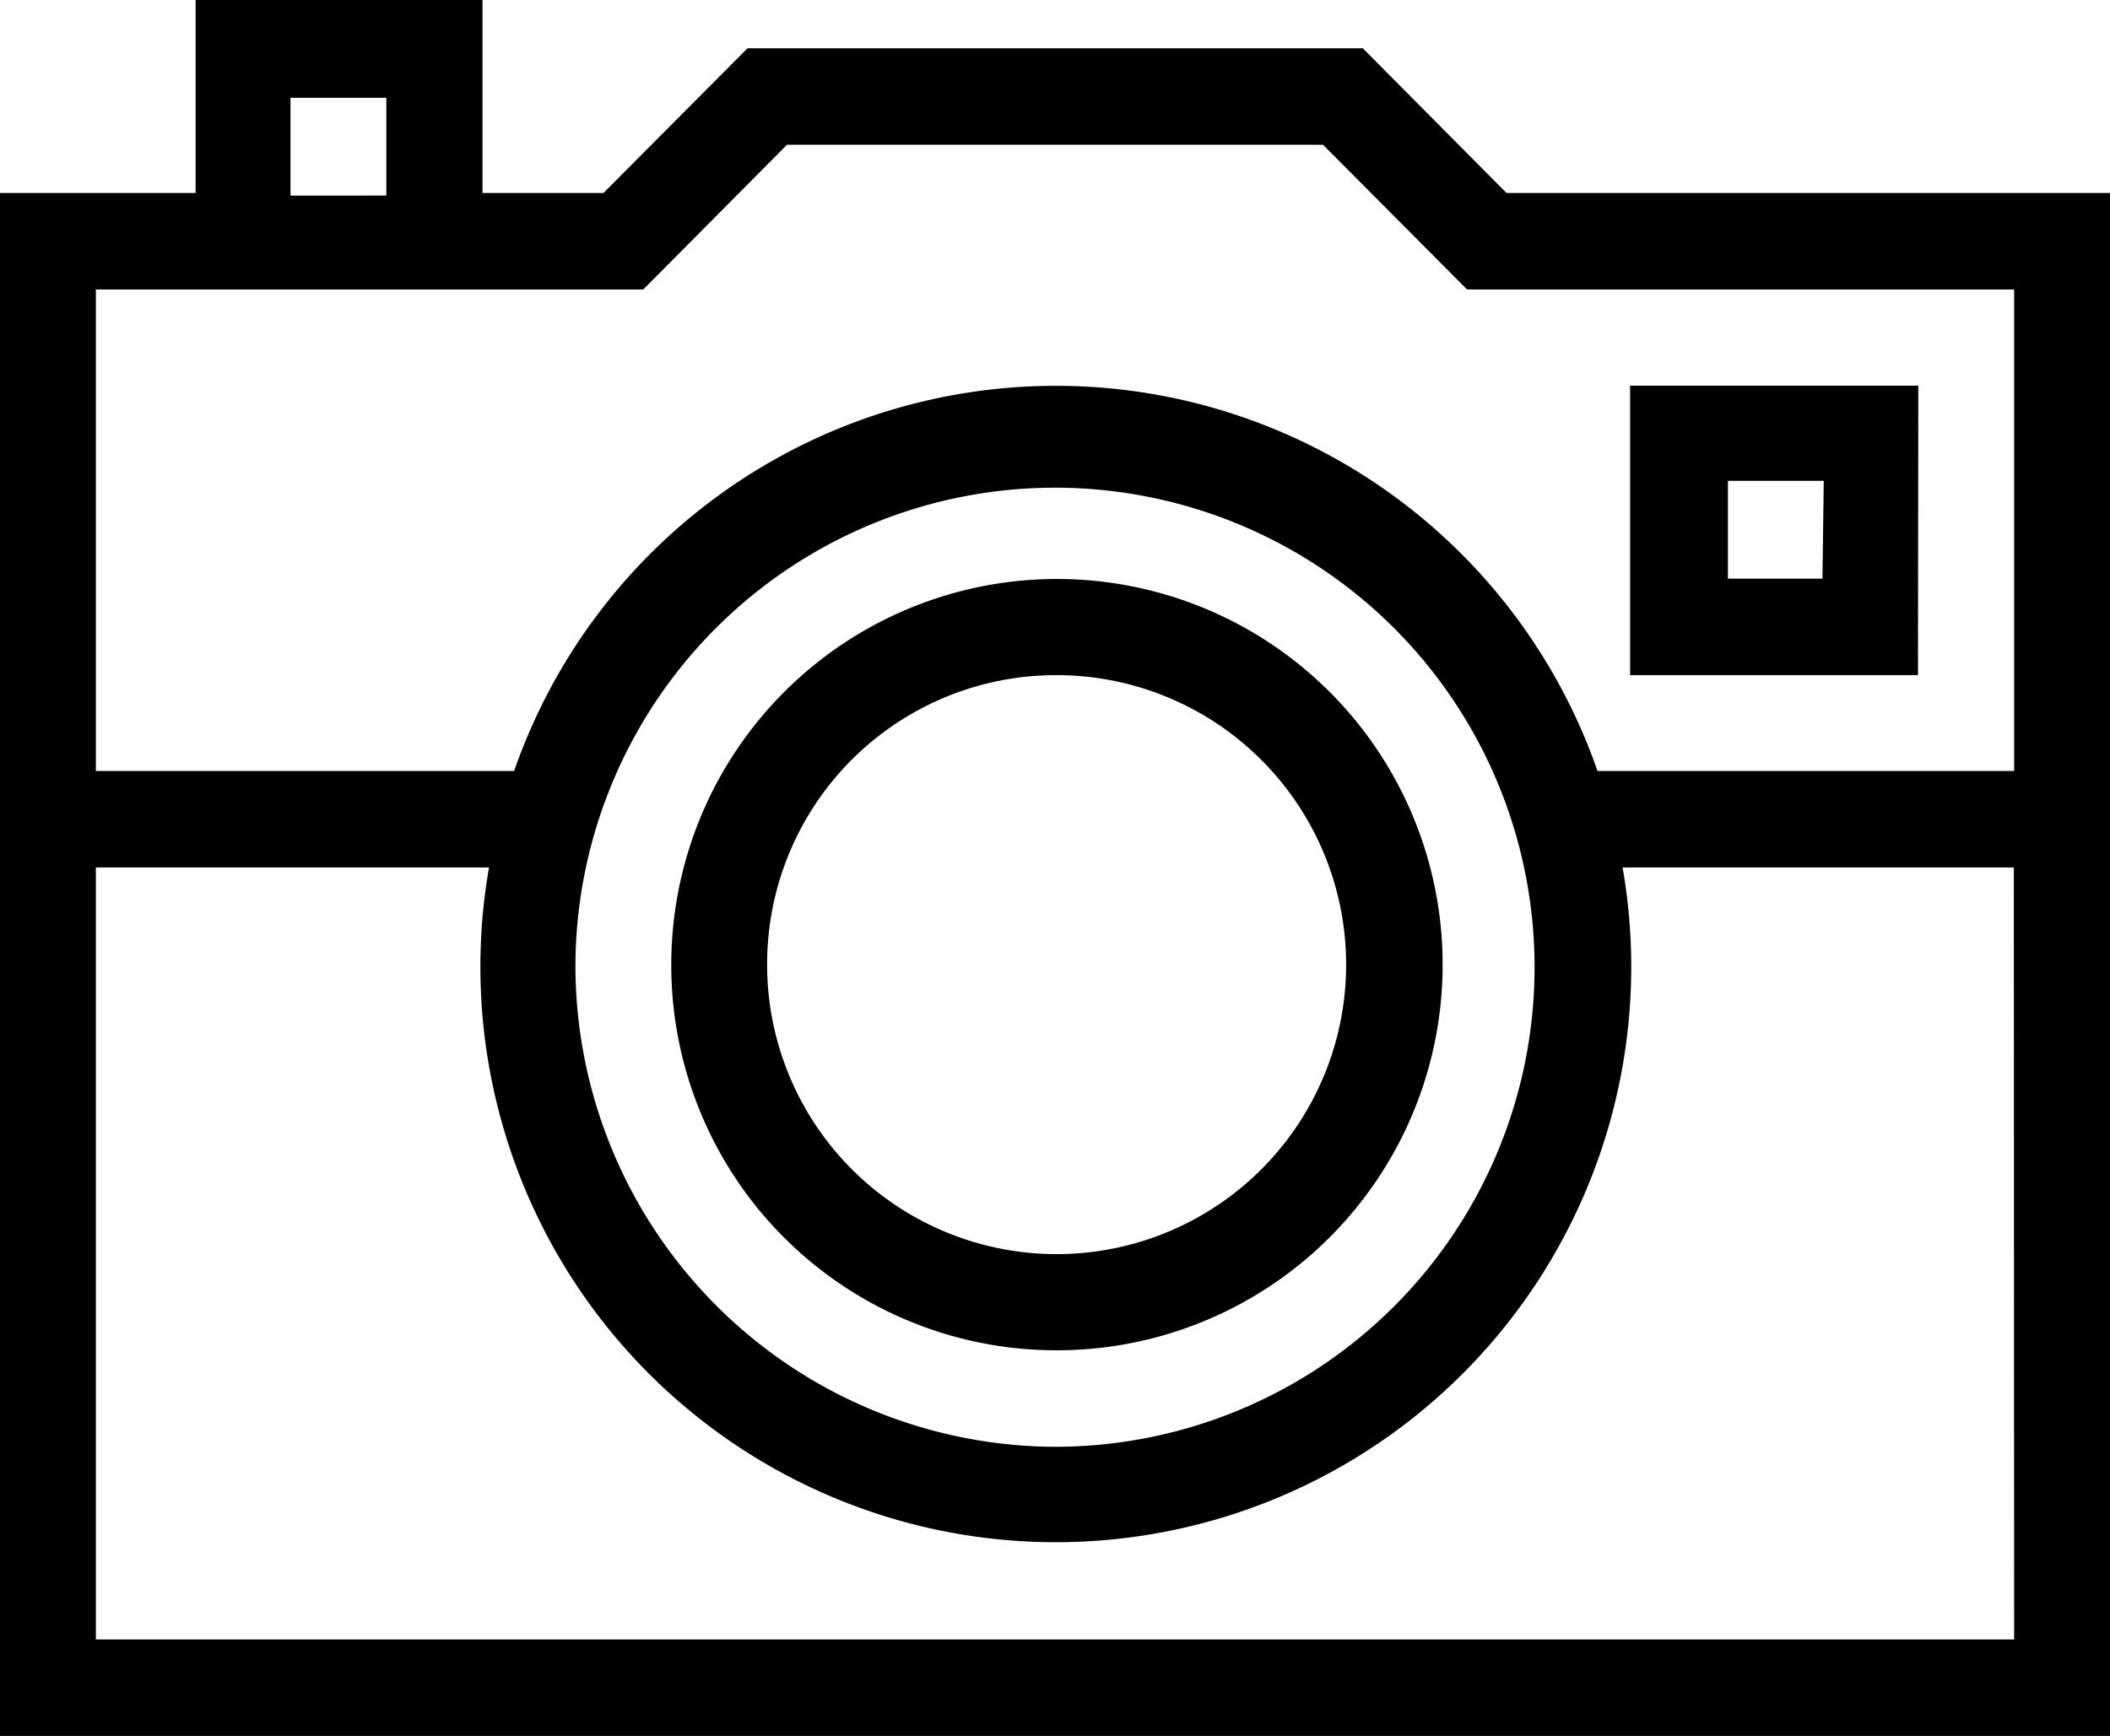 <svg xmlns="http://www.w3.org/2000/svg" viewBox="0 0 64.72 53.25"><path d="M46.21 5.92L41.8 1.48H22.93l-4.42 4.44H14.8V0H6v5.92H0v47.33h64.72V5.92zM8.91 3h2.94v3H8.91zm52.87 47.29H2.94V26.61H15a17.65 17.65 0 1 0 34.77 0h12zM17.65 29.58a14.71 14.71 0 1 1 14.71 14.8 14.77 14.77 0 0 1-14.71-14.8zm44.13-5.93H49a17.59 17.59 0 0 0-33.23 0H2.94V8.88h16.79l4.41-4.44h16.44L45 8.88h16.78z"/><path d="M58.84 11.83H50v8.88h8.83zm-2.94 5.92H53v-3h2.94zM32.36 41.42a11.83 11.83 0 1 0-11.77-11.84 11.81 11.81 0 0 0 11.77 11.84zm0-20.71a8.88 8.88 0 1 1-8.83 8.88 8.86 8.86 0 0 1 8.83-8.88z"/></svg>